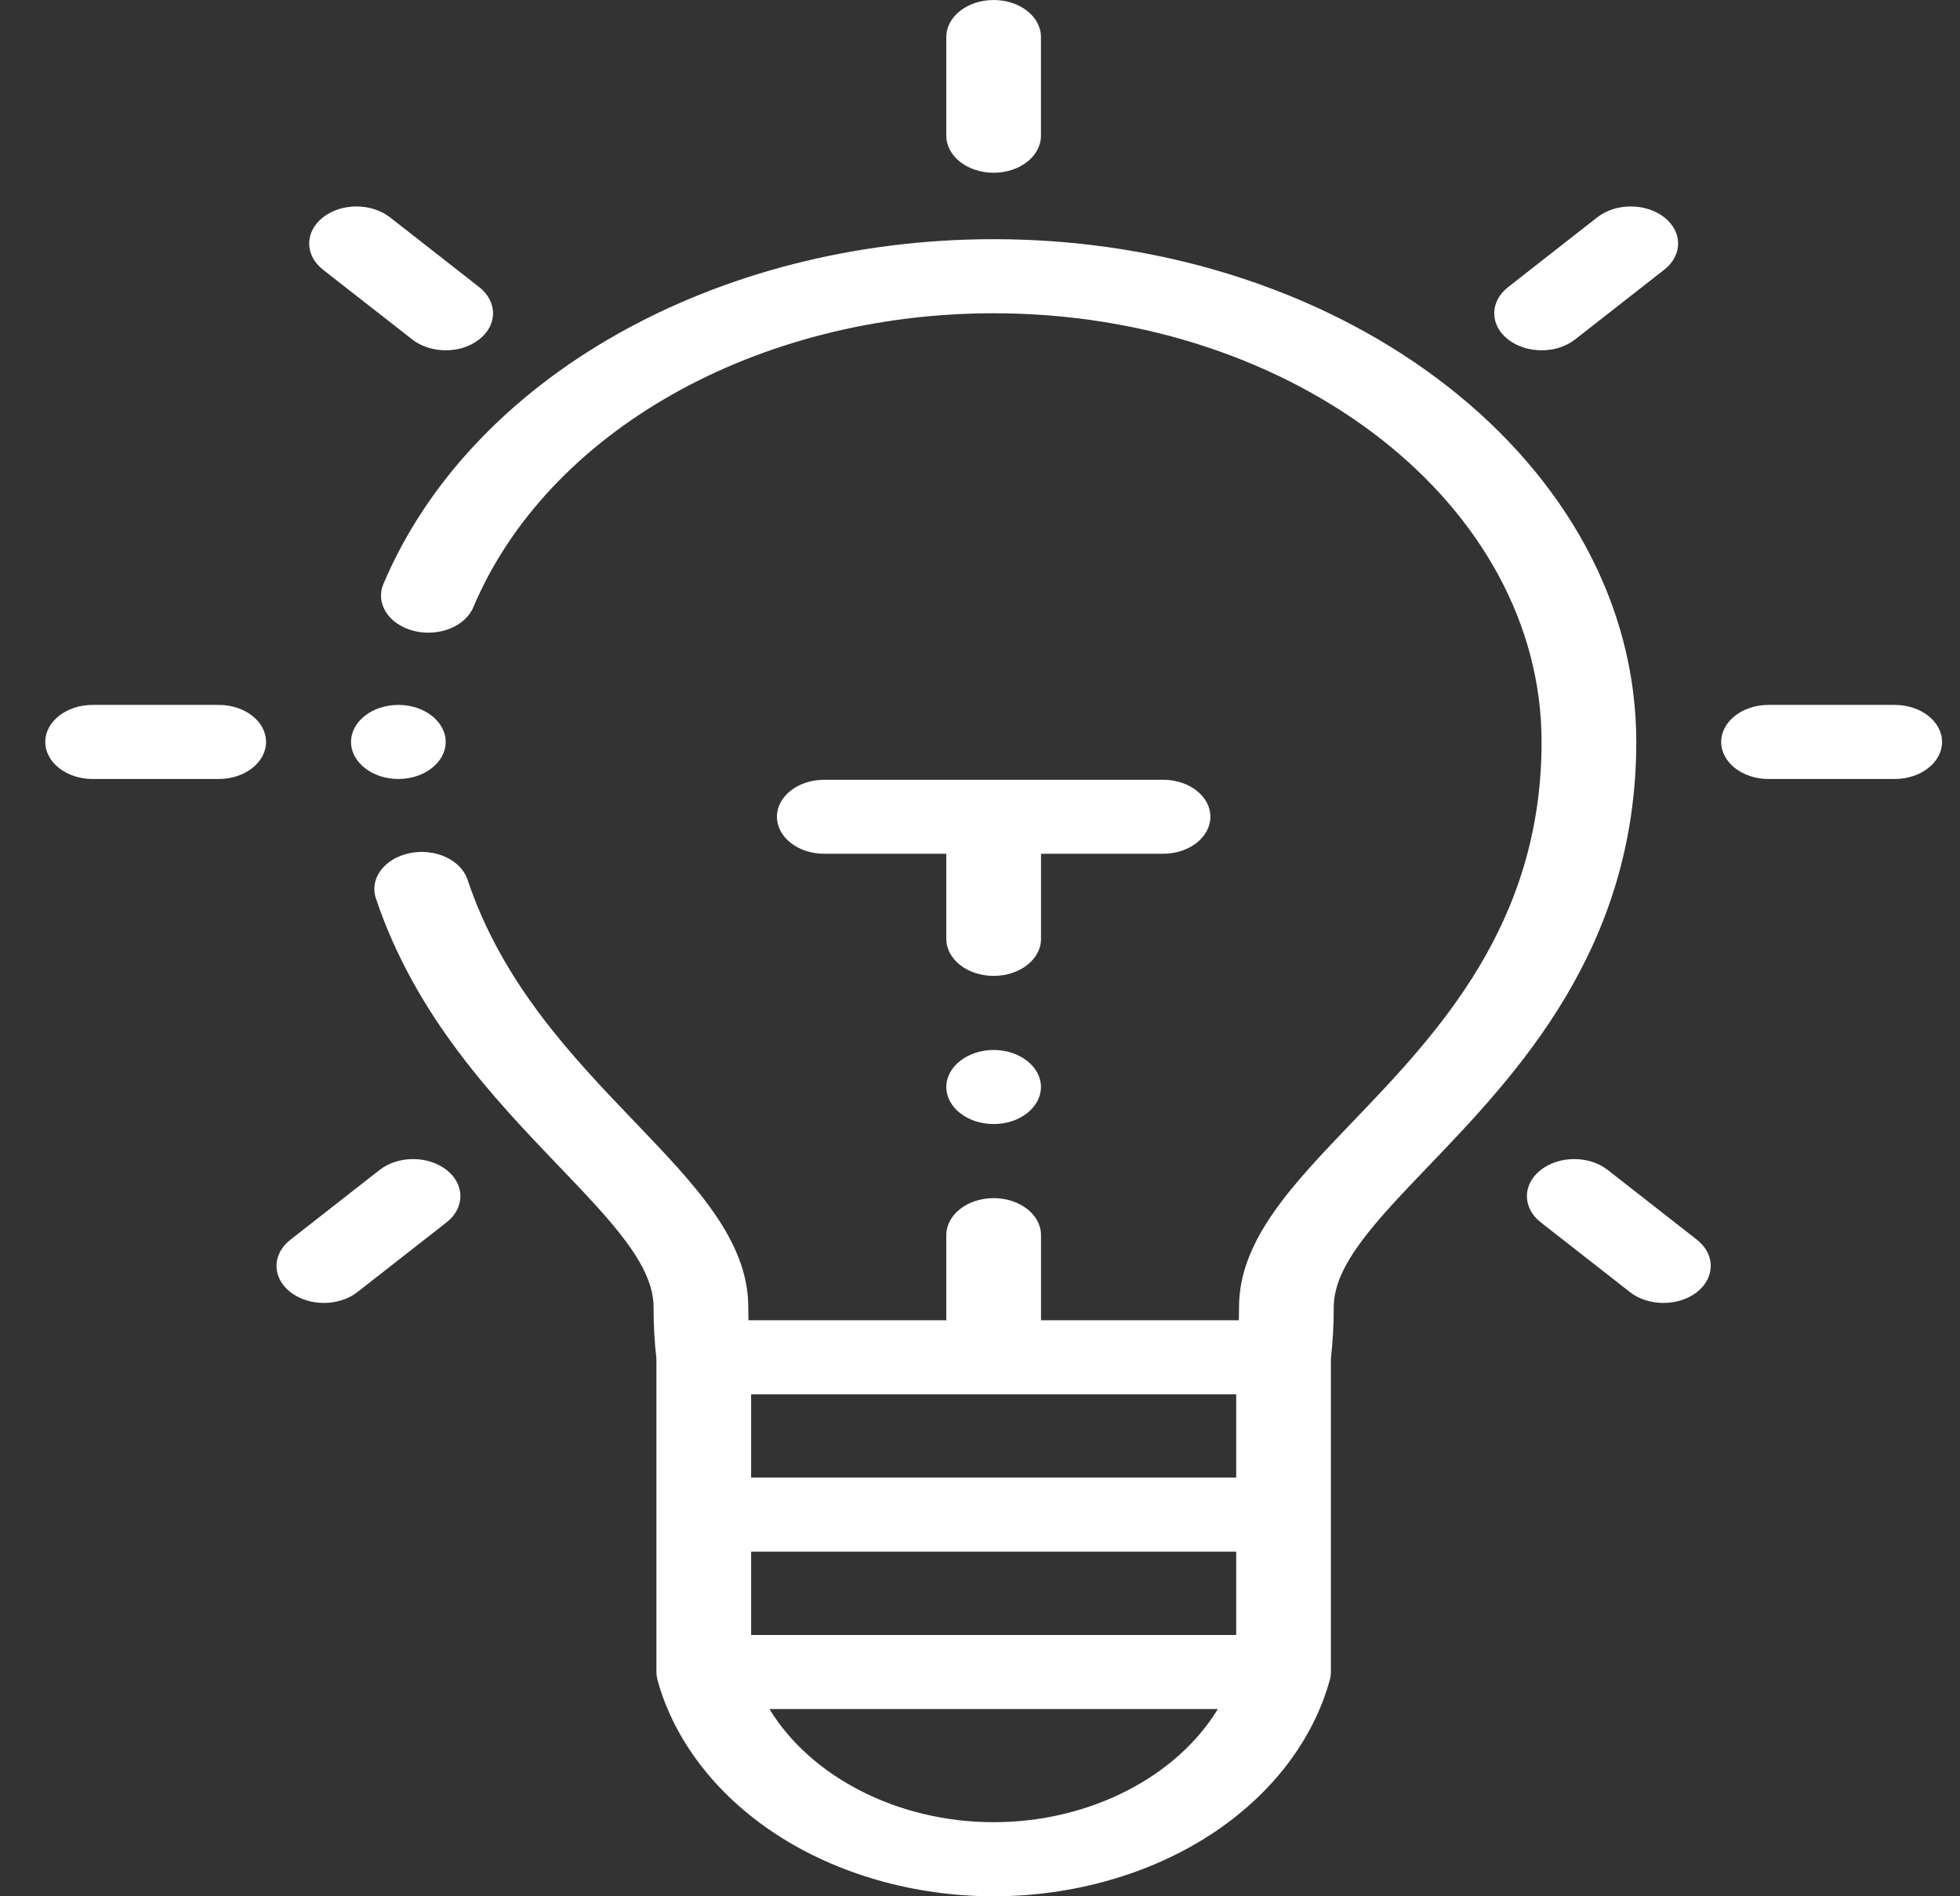 <svg width="31" height="30" viewBox="0 0 31 30" fill="none" xmlns="http://www.w3.org/2000/svg">
<rect x="0" y="0" width="31" height="30" fill="#333333" stroke="none"/>
<path fill-rule="evenodd" clip-rule="evenodd" d="M6.54 9.98C6.933 10.081 7.356 9.915 7.486 9.607C8.662 6.825 11.969 4.956 15.716 4.956C20.494 4.956 24.382 7.998 24.382 11.738C24.382 14.628 22.728 16.355 21.399 17.742C20.432 18.751 19.597 19.623 19.597 20.68C19.597 20.75 19.596 20.819 19.594 20.887H16.465V19.541C16.465 19.217 16.13 18.955 15.716 18.955C15.302 18.955 14.967 19.217 14.967 19.541V20.887H11.838C11.836 20.819 11.835 20.75 11.835 20.68C11.835 19.623 11 18.751 10.033 17.742C9.054 16.72 7.944 15.561 7.394 13.915C7.289 13.602 6.88 13.415 6.48 13.497C6.08 13.579 5.841 13.899 5.945 14.212C6.57 16.08 7.826 17.391 8.835 18.445C9.674 19.321 10.337 20.013 10.337 20.68C10.337 20.961 10.352 21.235 10.382 21.496V26.452C10.382 26.468 10.383 26.483 10.385 26.498C10.386 26.502 10.385 26.506 10.386 26.509C10.389 26.531 10.393 26.552 10.398 26.573V26.574C10.658 27.528 11.324 28.396 12.274 29.018C13.241 29.651 14.464 30 15.716 30C16.968 30 18.191 29.651 19.158 29.018C20.108 28.396 20.773 27.528 21.033 26.574C21.033 26.574 21.034 26.573 21.034 26.573C21.039 26.552 21.043 26.531 21.046 26.509C21.046 26.506 21.046 26.502 21.047 26.498C21.048 26.483 21.05 26.467 21.05 26.452V21.496C21.079 21.235 21.095 20.961 21.095 20.68C21.095 20.013 21.758 19.321 22.597 18.445C23.982 16.999 25.88 15.018 25.88 11.738C25.88 7.352 21.32 3.784 15.716 3.784C11.322 3.784 7.443 5.977 6.064 9.239C5.934 9.547 6.148 9.878 6.54 9.98ZM15.716 28.828C14.194 28.828 12.821 28.108 12.17 27.038H19.262C18.611 28.108 17.238 28.828 15.716 28.828ZM19.552 25.866H11.88V24.548H19.552V25.866ZM19.552 23.376H11.88V22.059H19.552V23.376Z" fill="white"/>
<path fill-rule="evenodd" clip-rule="evenodd" d="M15.716 2.733C16.129 2.733 16.464 2.471 16.464 2.147V0.586C16.464 0.262 16.129 0 15.716 0C15.302 0 14.967 0.262 14.967 0.586V2.147C14.967 2.471 15.302 2.733 15.716 2.733Z" fill="white"/>
<path fill-rule="evenodd" clip-rule="evenodd" d="M1.465 12.324H3.46C3.873 12.324 4.208 12.061 4.208 11.738C4.208 11.414 3.873 11.152 3.46 11.152H1.465C1.051 11.152 0.716 11.414 0.716 11.738C0.716 12.061 1.051 12.324 1.465 12.324Z" fill="white"/>
<path fill-rule="evenodd" clip-rule="evenodd" d="M19.144 12.921C19.144 12.598 18.809 12.336 18.395 12.336H13.036C12.623 12.336 12.288 12.598 12.288 12.921C12.288 13.245 12.623 13.507 13.036 13.507H14.967V14.854C14.967 15.177 15.302 15.439 15.716 15.439C16.13 15.439 16.465 15.177 16.465 14.854V13.507H18.395C18.809 13.507 19.144 13.245 19.144 12.921Z" fill="white"/>
<path fill-rule="evenodd" clip-rule="evenodd" d="M6.52 5.37C6.666 5.485 6.858 5.542 7.049 5.542C7.241 5.542 7.432 5.485 7.579 5.37C7.871 5.142 7.871 4.771 7.579 4.542L6.168 3.438C5.875 3.209 5.401 3.209 5.109 3.438C4.817 3.667 4.817 4.038 5.109 4.267L6.52 5.37Z" fill="white"/>
<path fill-rule="evenodd" clip-rule="evenodd" d="M5.122 20.613C5.314 20.613 5.506 20.556 5.652 20.442L7.063 19.338C7.355 19.109 7.355 18.738 7.063 18.509C6.77 18.28 6.296 18.28 6.004 18.509L4.593 19.613C4.3 19.842 4.3 20.213 4.593 20.442C4.739 20.556 4.931 20.613 5.122 20.613Z" fill="white"/>
<path fill-rule="evenodd" clip-rule="evenodd" d="M24.382 5.542C24.574 5.542 24.765 5.485 24.912 5.37L26.322 4.267C26.615 4.038 26.615 3.667 26.322 3.438C26.03 3.209 25.556 3.209 25.263 3.438L23.853 4.542C23.56 4.771 23.56 5.142 23.852 5.37C23.999 5.485 24.191 5.542 24.382 5.542Z" fill="white"/>
<path fill-rule="evenodd" clip-rule="evenodd" d="M24.369 18.509C24.077 18.738 24.077 19.109 24.369 19.338L25.78 20.442C25.926 20.556 26.118 20.613 26.309 20.613C26.501 20.613 26.693 20.556 26.839 20.442C27.131 20.213 27.131 19.842 26.839 19.613L25.428 18.509C25.136 18.28 24.662 18.28 24.369 18.509Z" fill="white"/>
<path fill-rule="evenodd" clip-rule="evenodd" d="M27.972 12.324H29.967C30.381 12.324 30.716 12.061 30.716 11.738C30.716 11.414 30.381 11.152 29.967 11.152H27.972C27.558 11.152 27.223 11.414 27.223 11.738C27.223 12.061 27.558 12.324 27.972 12.324Z" fill="white"/>
<path fill-rule="evenodd" clip-rule="evenodd" d="M15.716 16.611C15.303 16.611 14.967 16.875 14.967 17.197C14.967 17.52 15.303 17.783 15.716 17.783C16.128 17.783 16.464 17.52 16.464 17.197C16.464 16.875 16.128 16.611 15.716 16.611Z" fill="white"/>
<path fill-rule="evenodd" clip-rule="evenodd" d="M7.049 11.738C7.049 11.415 6.713 11.152 6.301 11.152C5.888 11.152 5.552 11.415 5.552 11.738C5.552 12.06 5.888 12.324 6.301 12.324C6.713 12.324 7.049 12.06 7.049 11.738Z" fill="white"/>
</svg>
